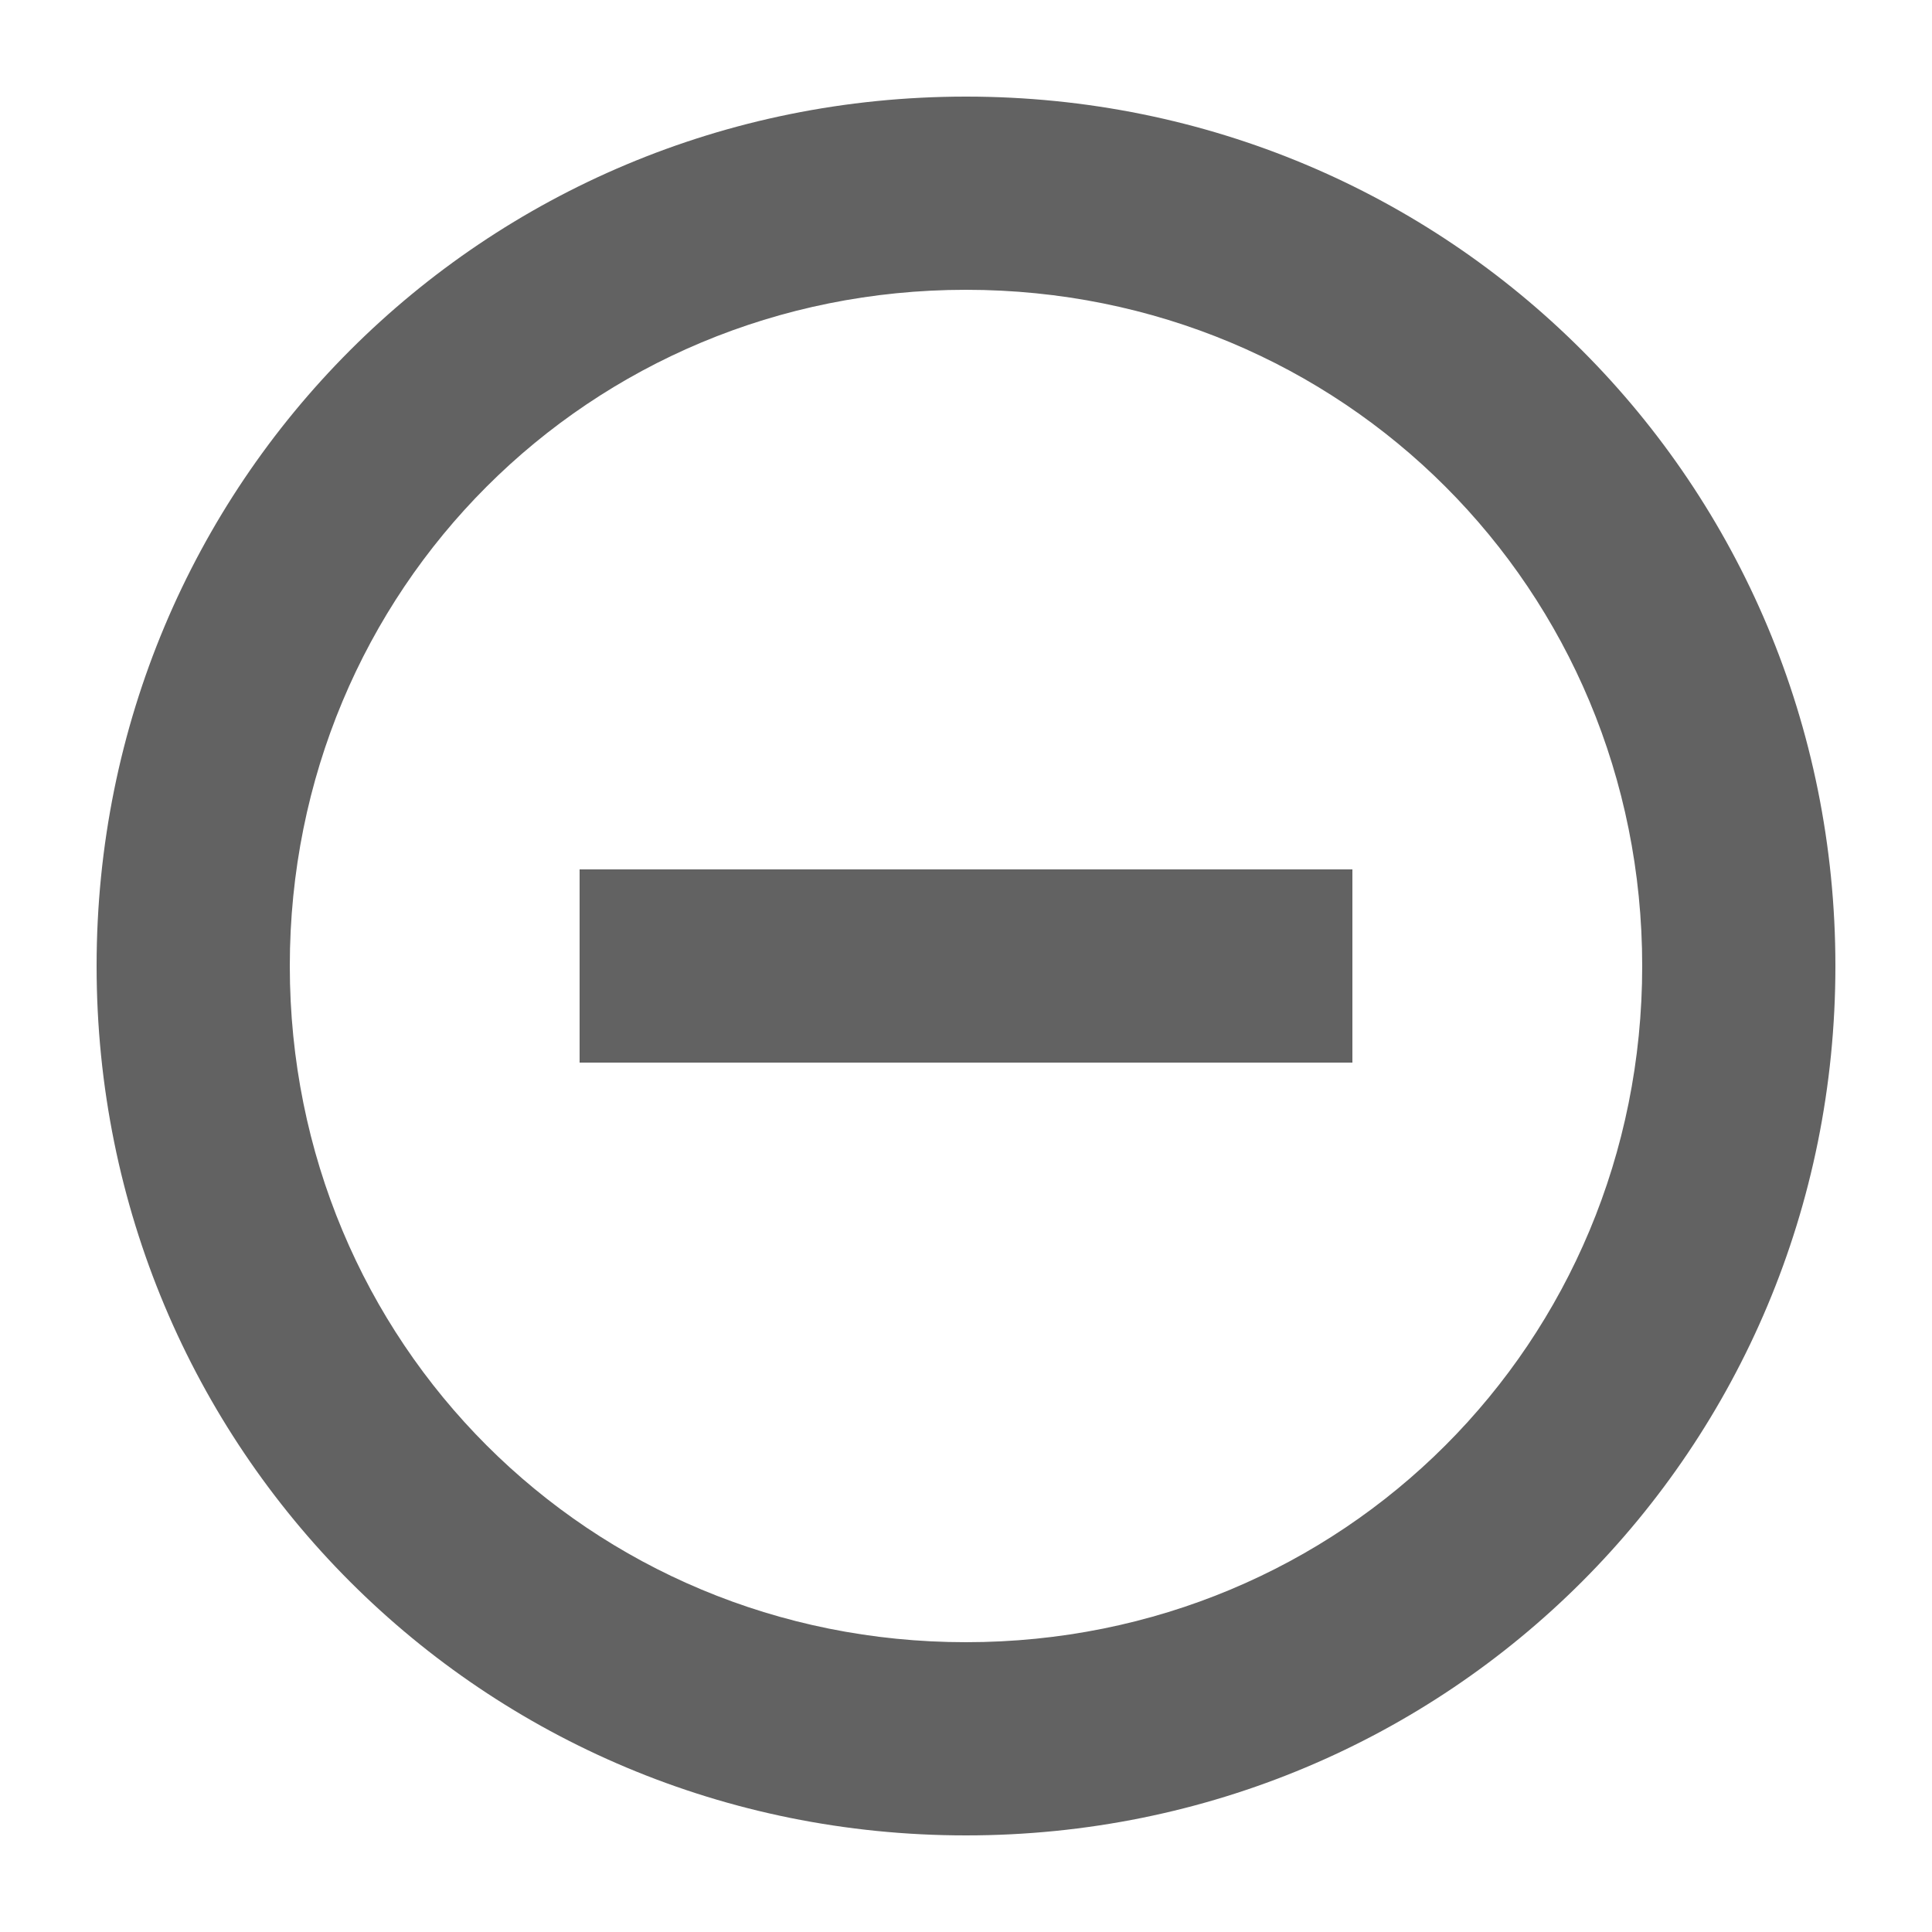 <svg width="128" height="128" viewBox="0 0 128 128" fill="none" xmlns="http://www.w3.org/2000/svg">
<path d="M64 6.4C32 6.4 6.4 32 6.4 64C6.4 96 32 121.6 64 121.6C96 121.6 121.6 96 121.6 64C121.6 32 96 6.4 64 6.4ZM64 108.8C39.04 108.8 19.2 88.96 19.2 64C19.2 39.04 39.04 19.2 64 19.2C88.96 19.2 108.8 39.04 108.8 64C108.8 88.96 88.96 108.8 64 108.8ZM38.4 57.6V70.4H89.6V57.6H38.4Z" fill="#626262"/>
</svg>
